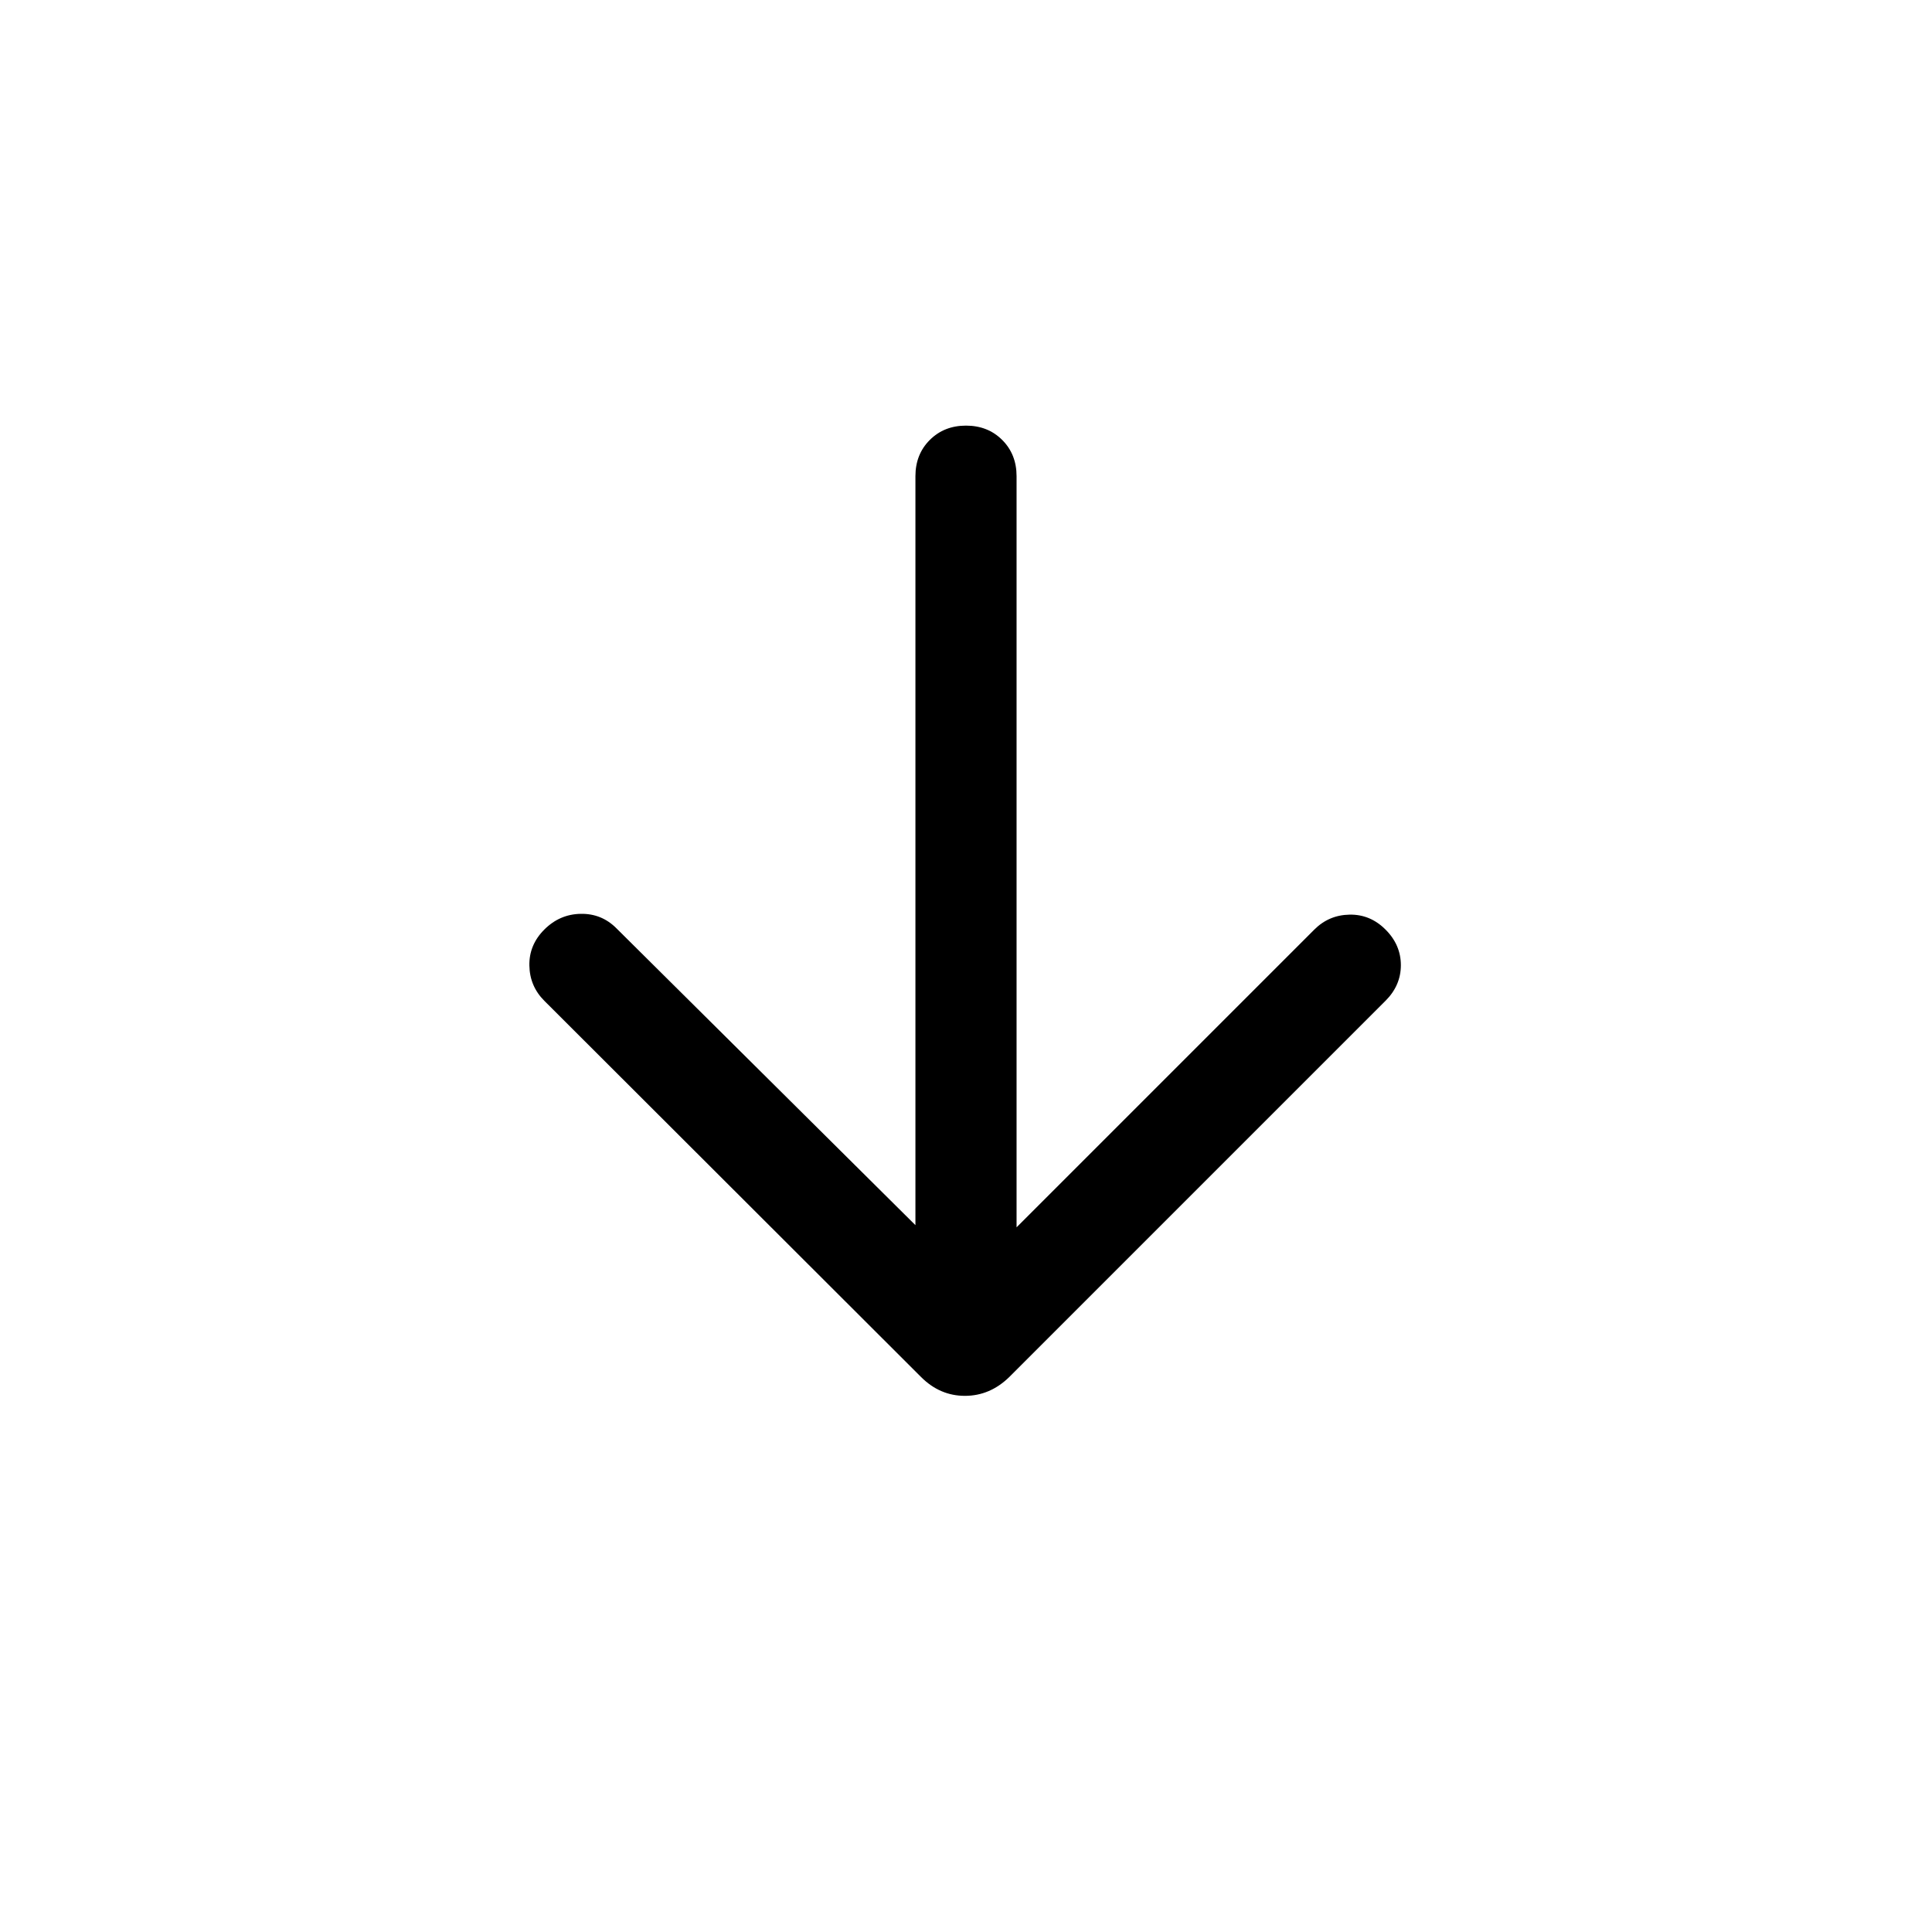 <svg xmlns="http://www.w3.org/2000/svg" viewBox="0 -960 960 960" width="32" height="32"><path d="M454.87-351.23v-372.15q0-10.88 7.13-18 7.13-7.13 18-7.13 10.87 0 18 7.13 7.13 7.12 7.13 18v373.23L653.08-498.1q7.23-7.23 17.5-7.42 10.27-.2 17.88 7.42 7.62 7.61 7.62 17.69 0 10.08-7.62 17.69L501.51-275.77q-9.61 9.36-22.05 9.36-12.43 0-21.79-9.36L270.46-462.72q-7.23-7.23-7.42-17.5-.19-10.27 7.42-17.88 7.62-7.62 18.03-7.82 10.41-.21 17.77 7.15l148.61 147.54Z"/></svg>